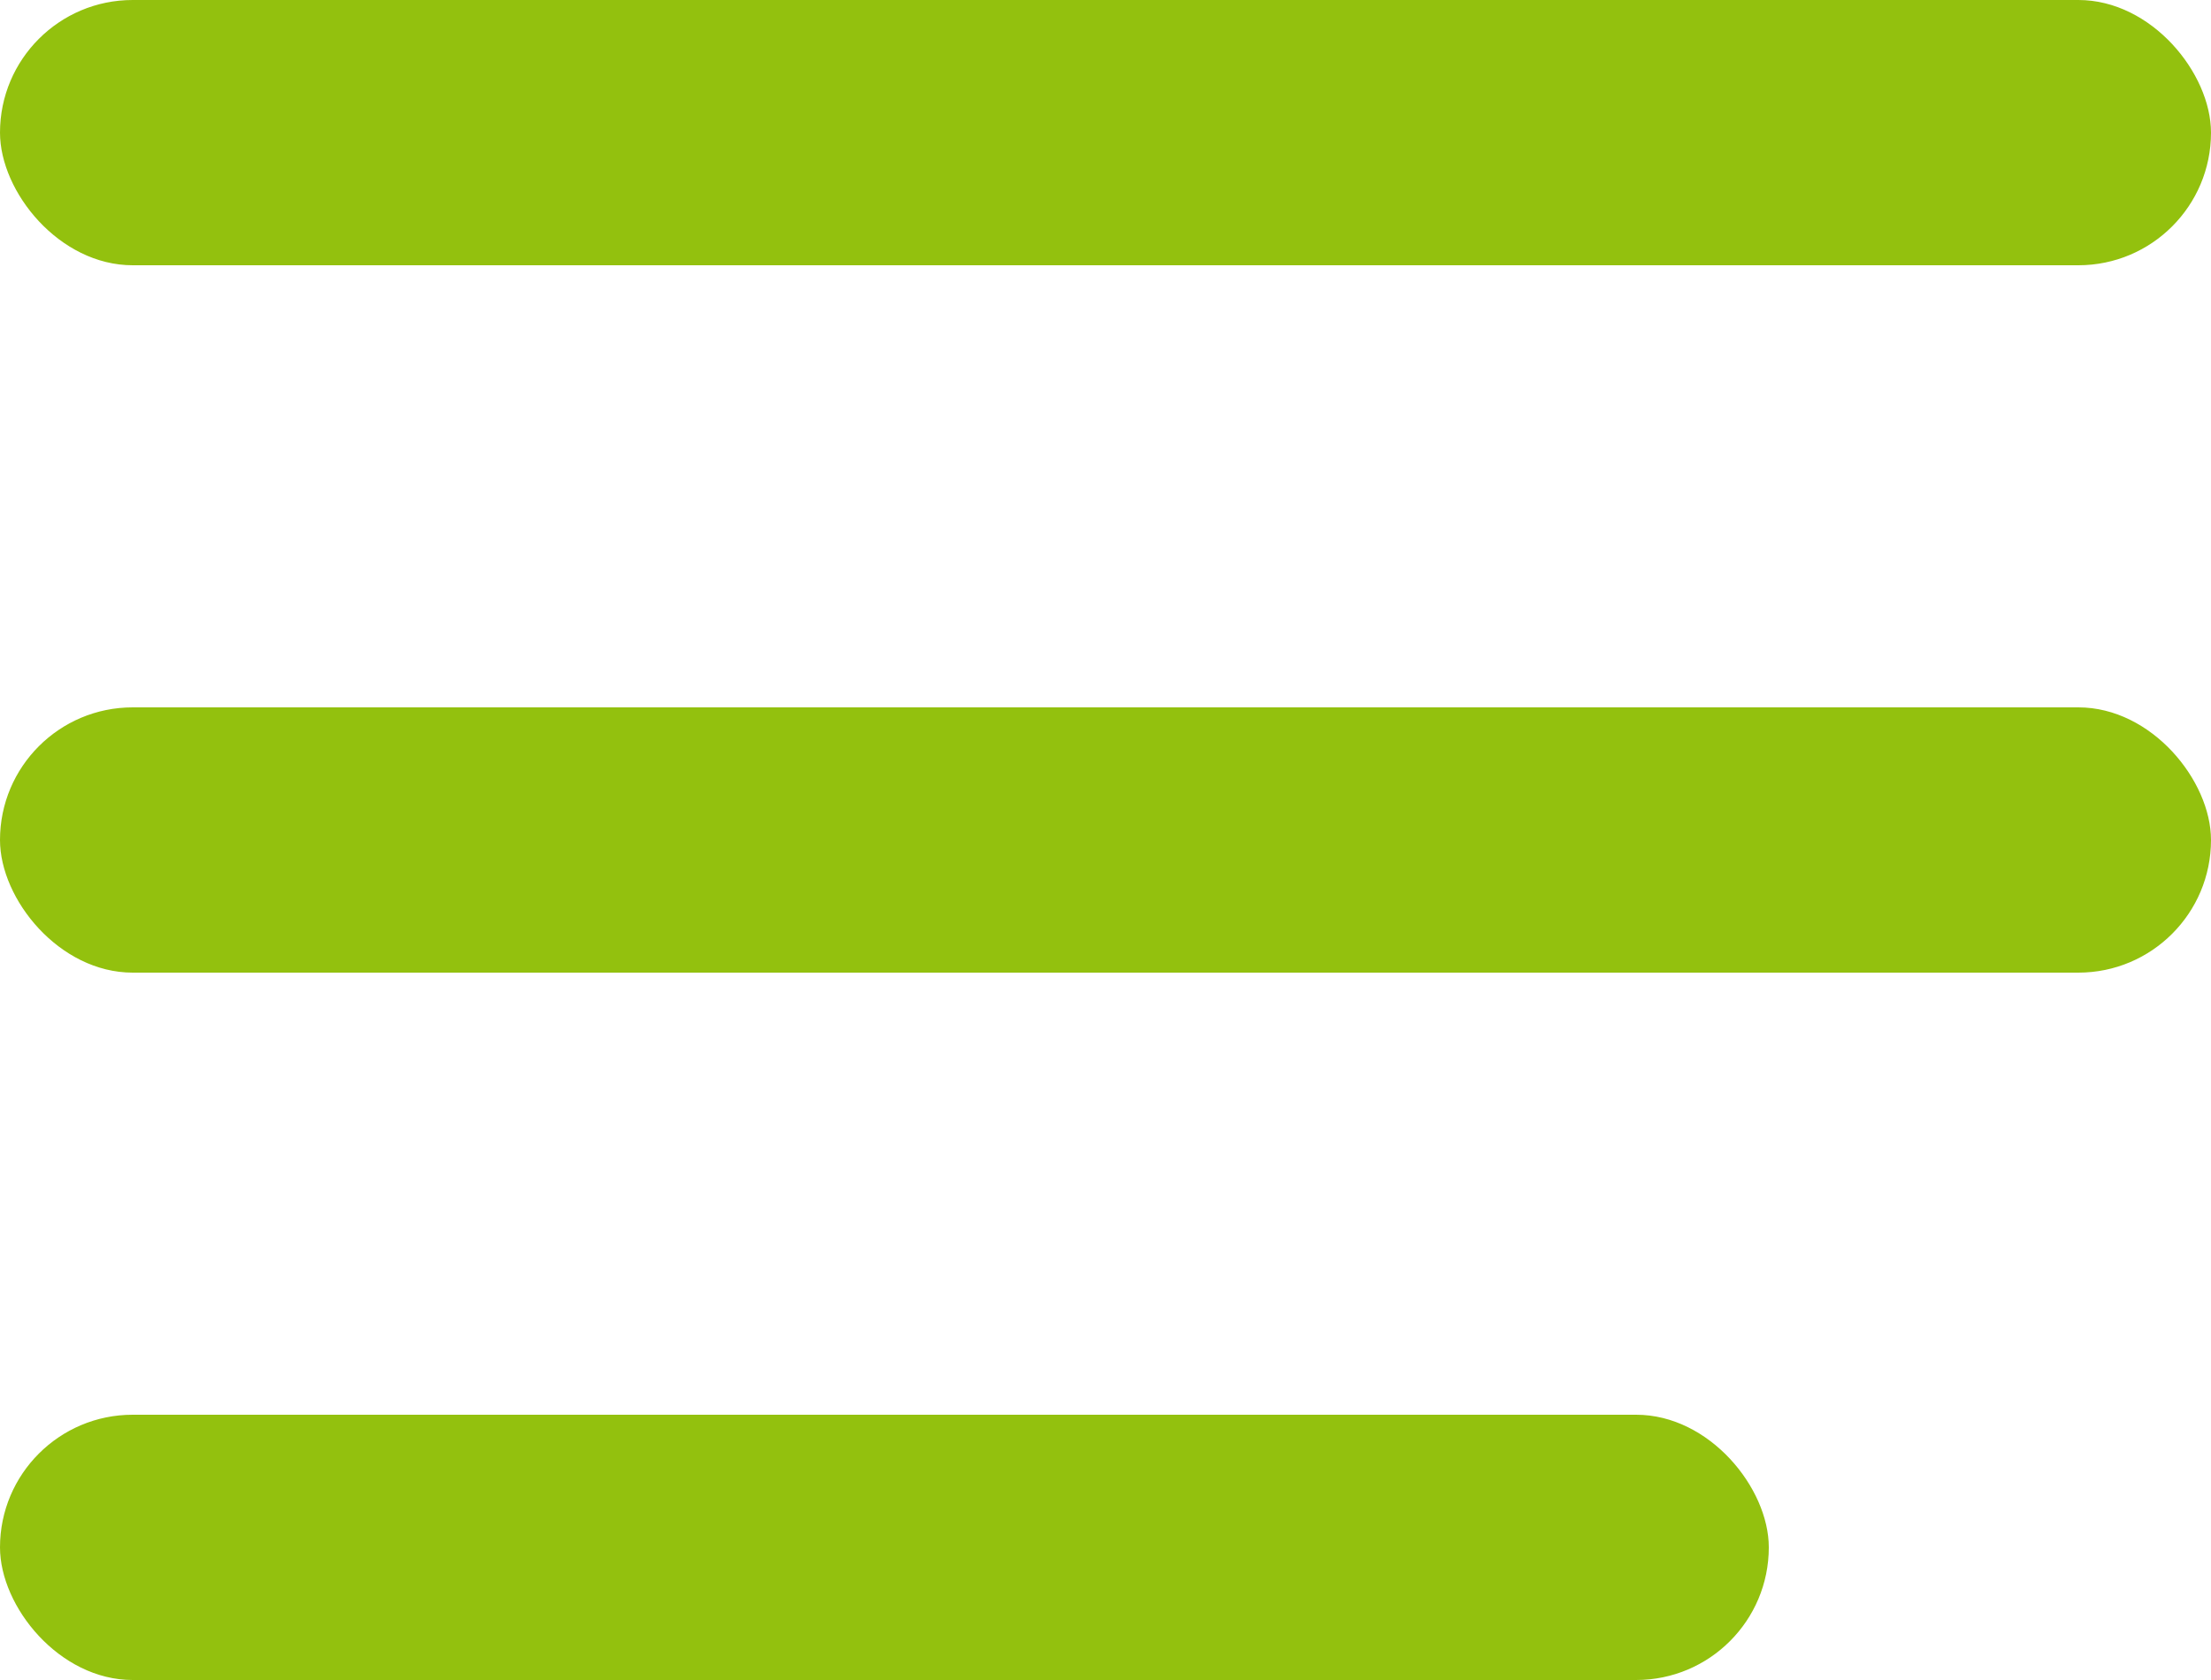 <svg width="25" height="19" viewBox="0 0 25 19" fill="none" xmlns="http://www.w3.org/2000/svg">
<rect y="8" width="25" height="3" rx="1.5" fill="#93C10E"/>
<rect width="25" height="3" rx="1.5" fill="#93C10E"/>
<rect y="16" width="20" height="3" rx="1.5" fill="#93C10E"/>
</svg>
